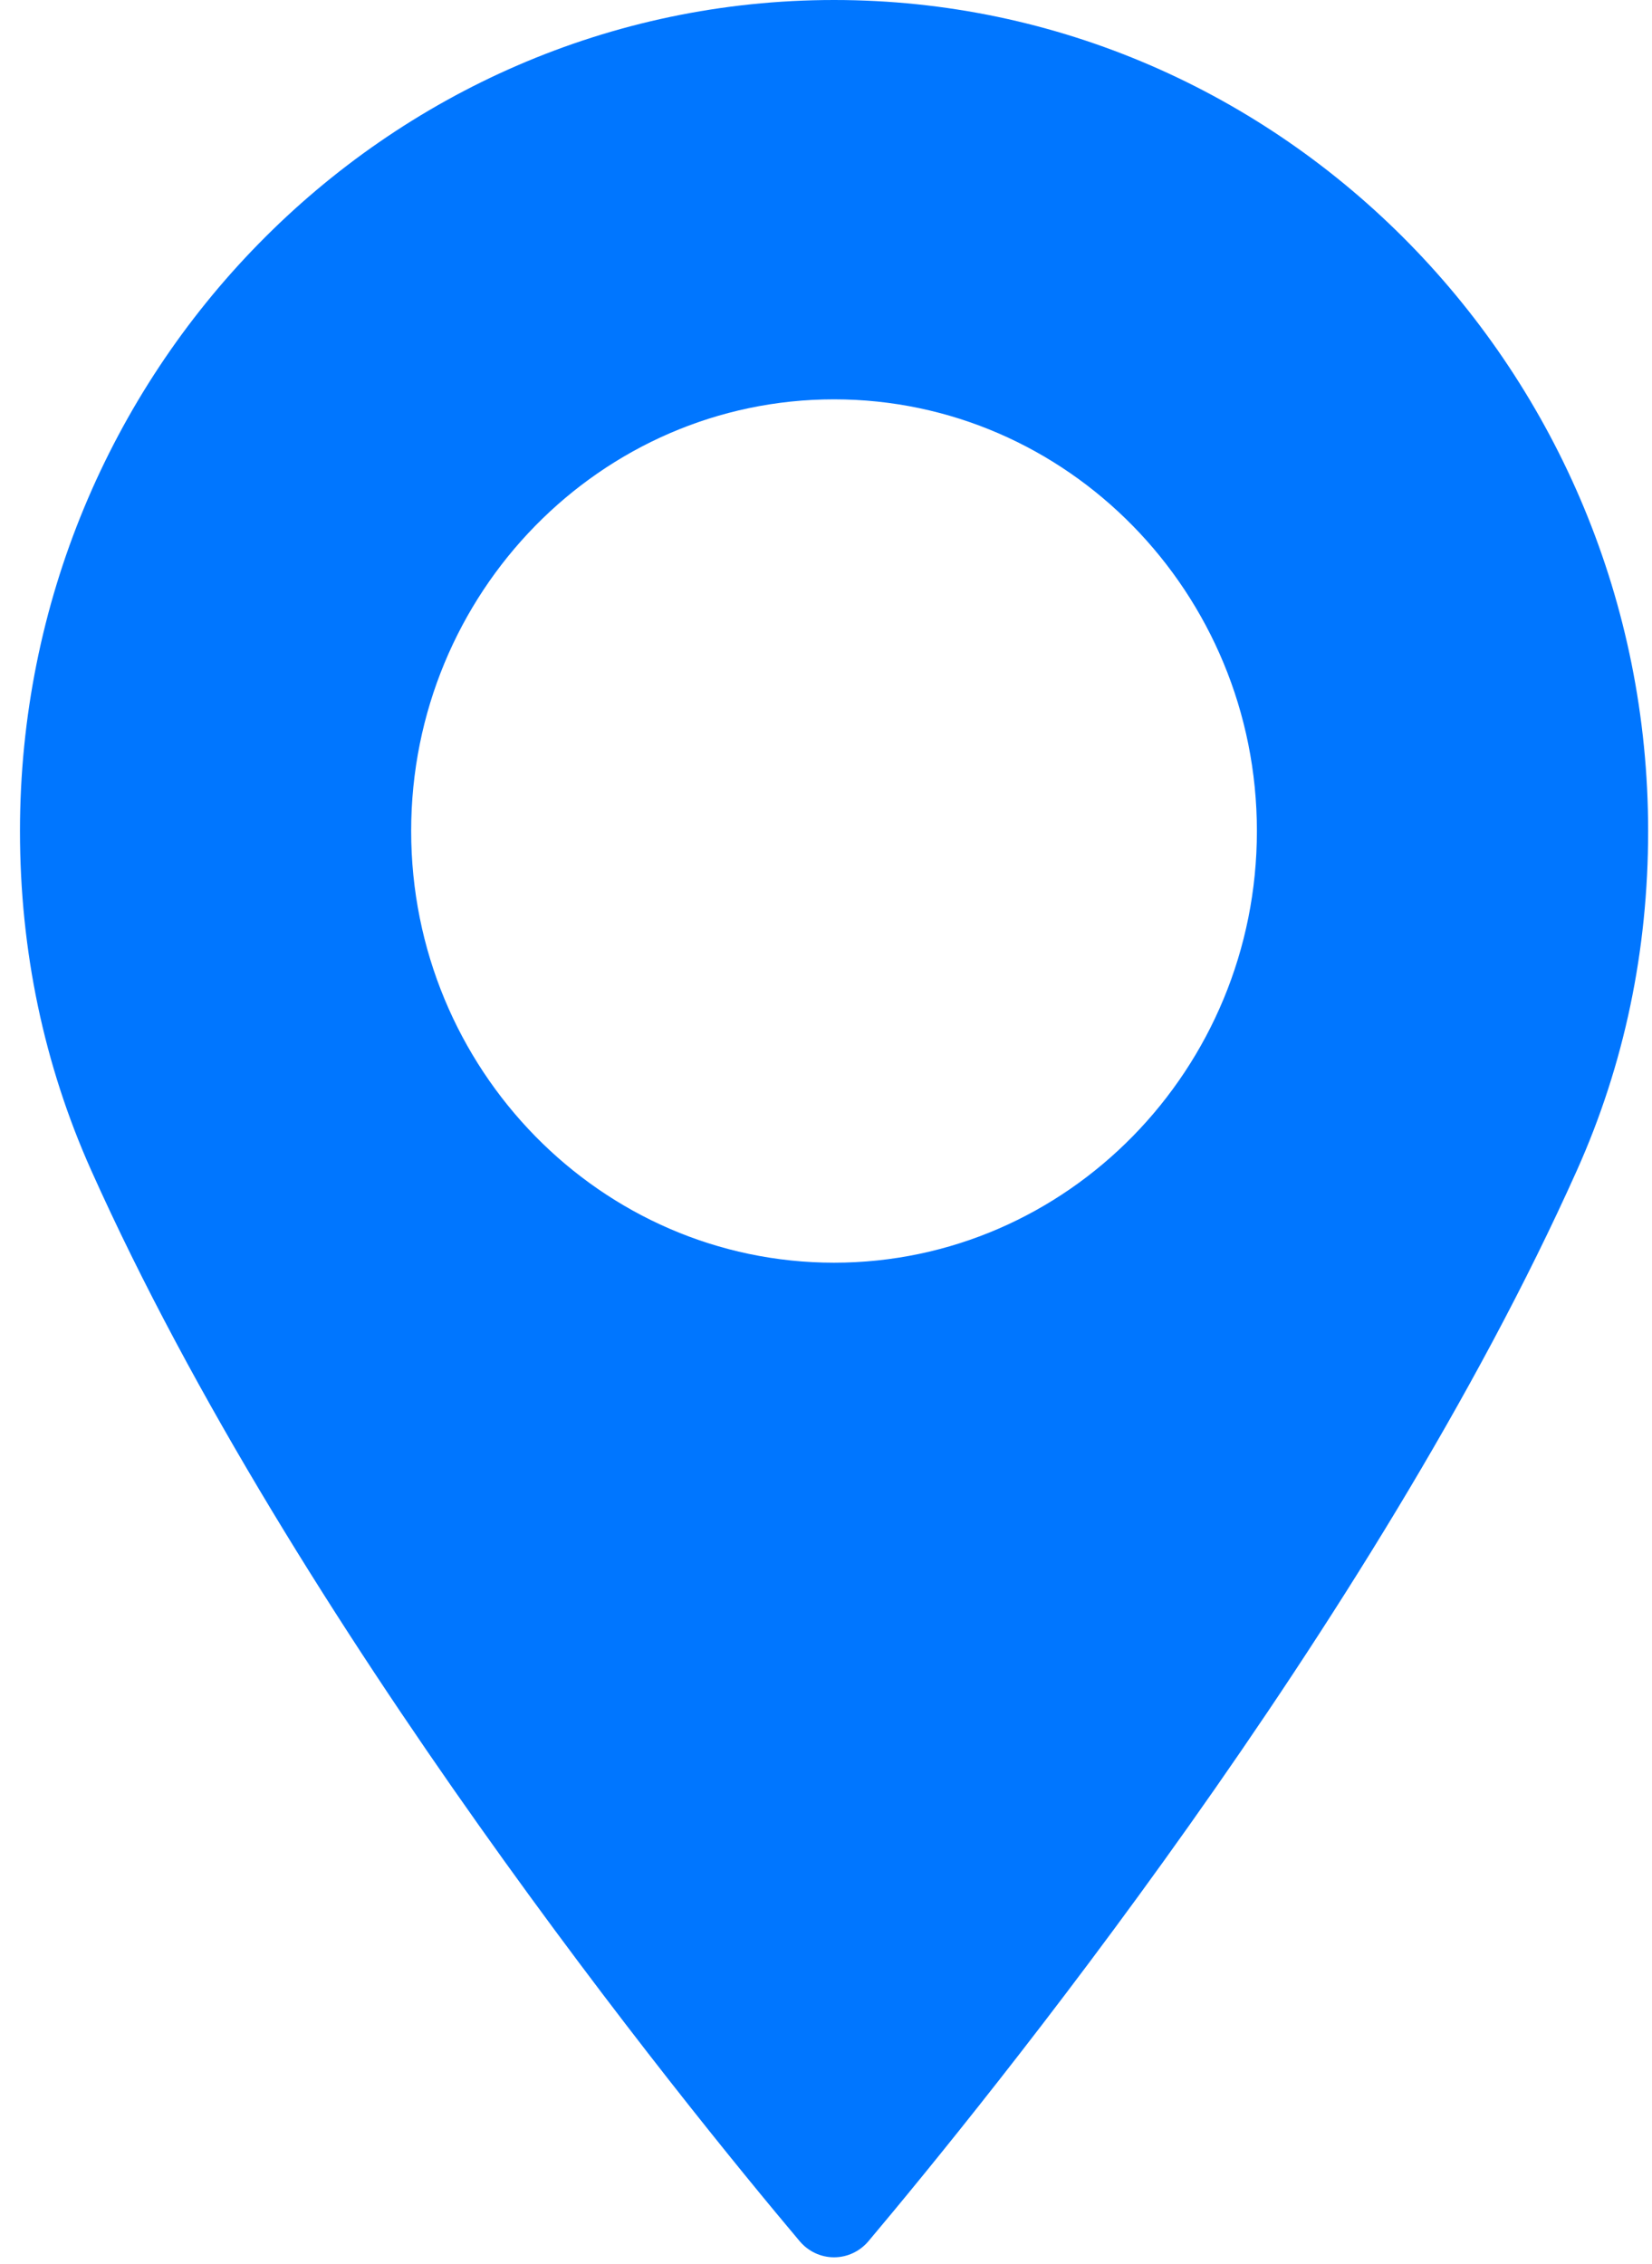 <?xml version="1.0" encoding="UTF-8"?>
<svg width="54px" height="74px" viewBox="0 0 54 74" version="1.1" xmlns="http://www.w3.org/2000/svg" xmlns:xlink="http://www.w3.org/1999/xlink">
    <!-- Generator: Sketch 54.1 (76490) - https://sketchapp.com -->
    <title>location_icon</title>
    <desc>Created with Sketch.</desc>
    <g id="Web" stroke="none" stroke-width="1" fill="none" fill-rule="evenodd">
        <g id="Desktop-Copy-16" transform="translate(-1416, -462)" fill="#0076FF" fill-rule="nonzero">
            <g id="location_icon" transform="translate(1416, 462)">
                <path d="M27.263,0 C12.591,0 0.653,12.186 0.653,27.164 C0.653,31.071 1.437,34.801 2.98,38.252 C9.633,53.113 22.389,68.803 26.141,73.258 C26.422,73.591 26.832,73.783 27.263,73.783 C27.695,73.783 28.104,73.591 28.386,73.258 C32.136,68.804 44.892,53.115 51.547,38.252 C53.092,34.801 53.874,31.071 53.874,27.164 C53.873,12.186 41.935,0 27.263,0 Z M27.263,41.273 C19.641,41.273 13.44,34.943 13.44,27.163 C13.44,19.383 19.641,13.053 27.263,13.053 C34.884,13.053 41.085,19.383 41.085,27.163 C41.086,34.943 34.885,41.273 27.263,41.273 Z" id="Shape"></path>
            </g>
        </g>
    </g>
</svg>
